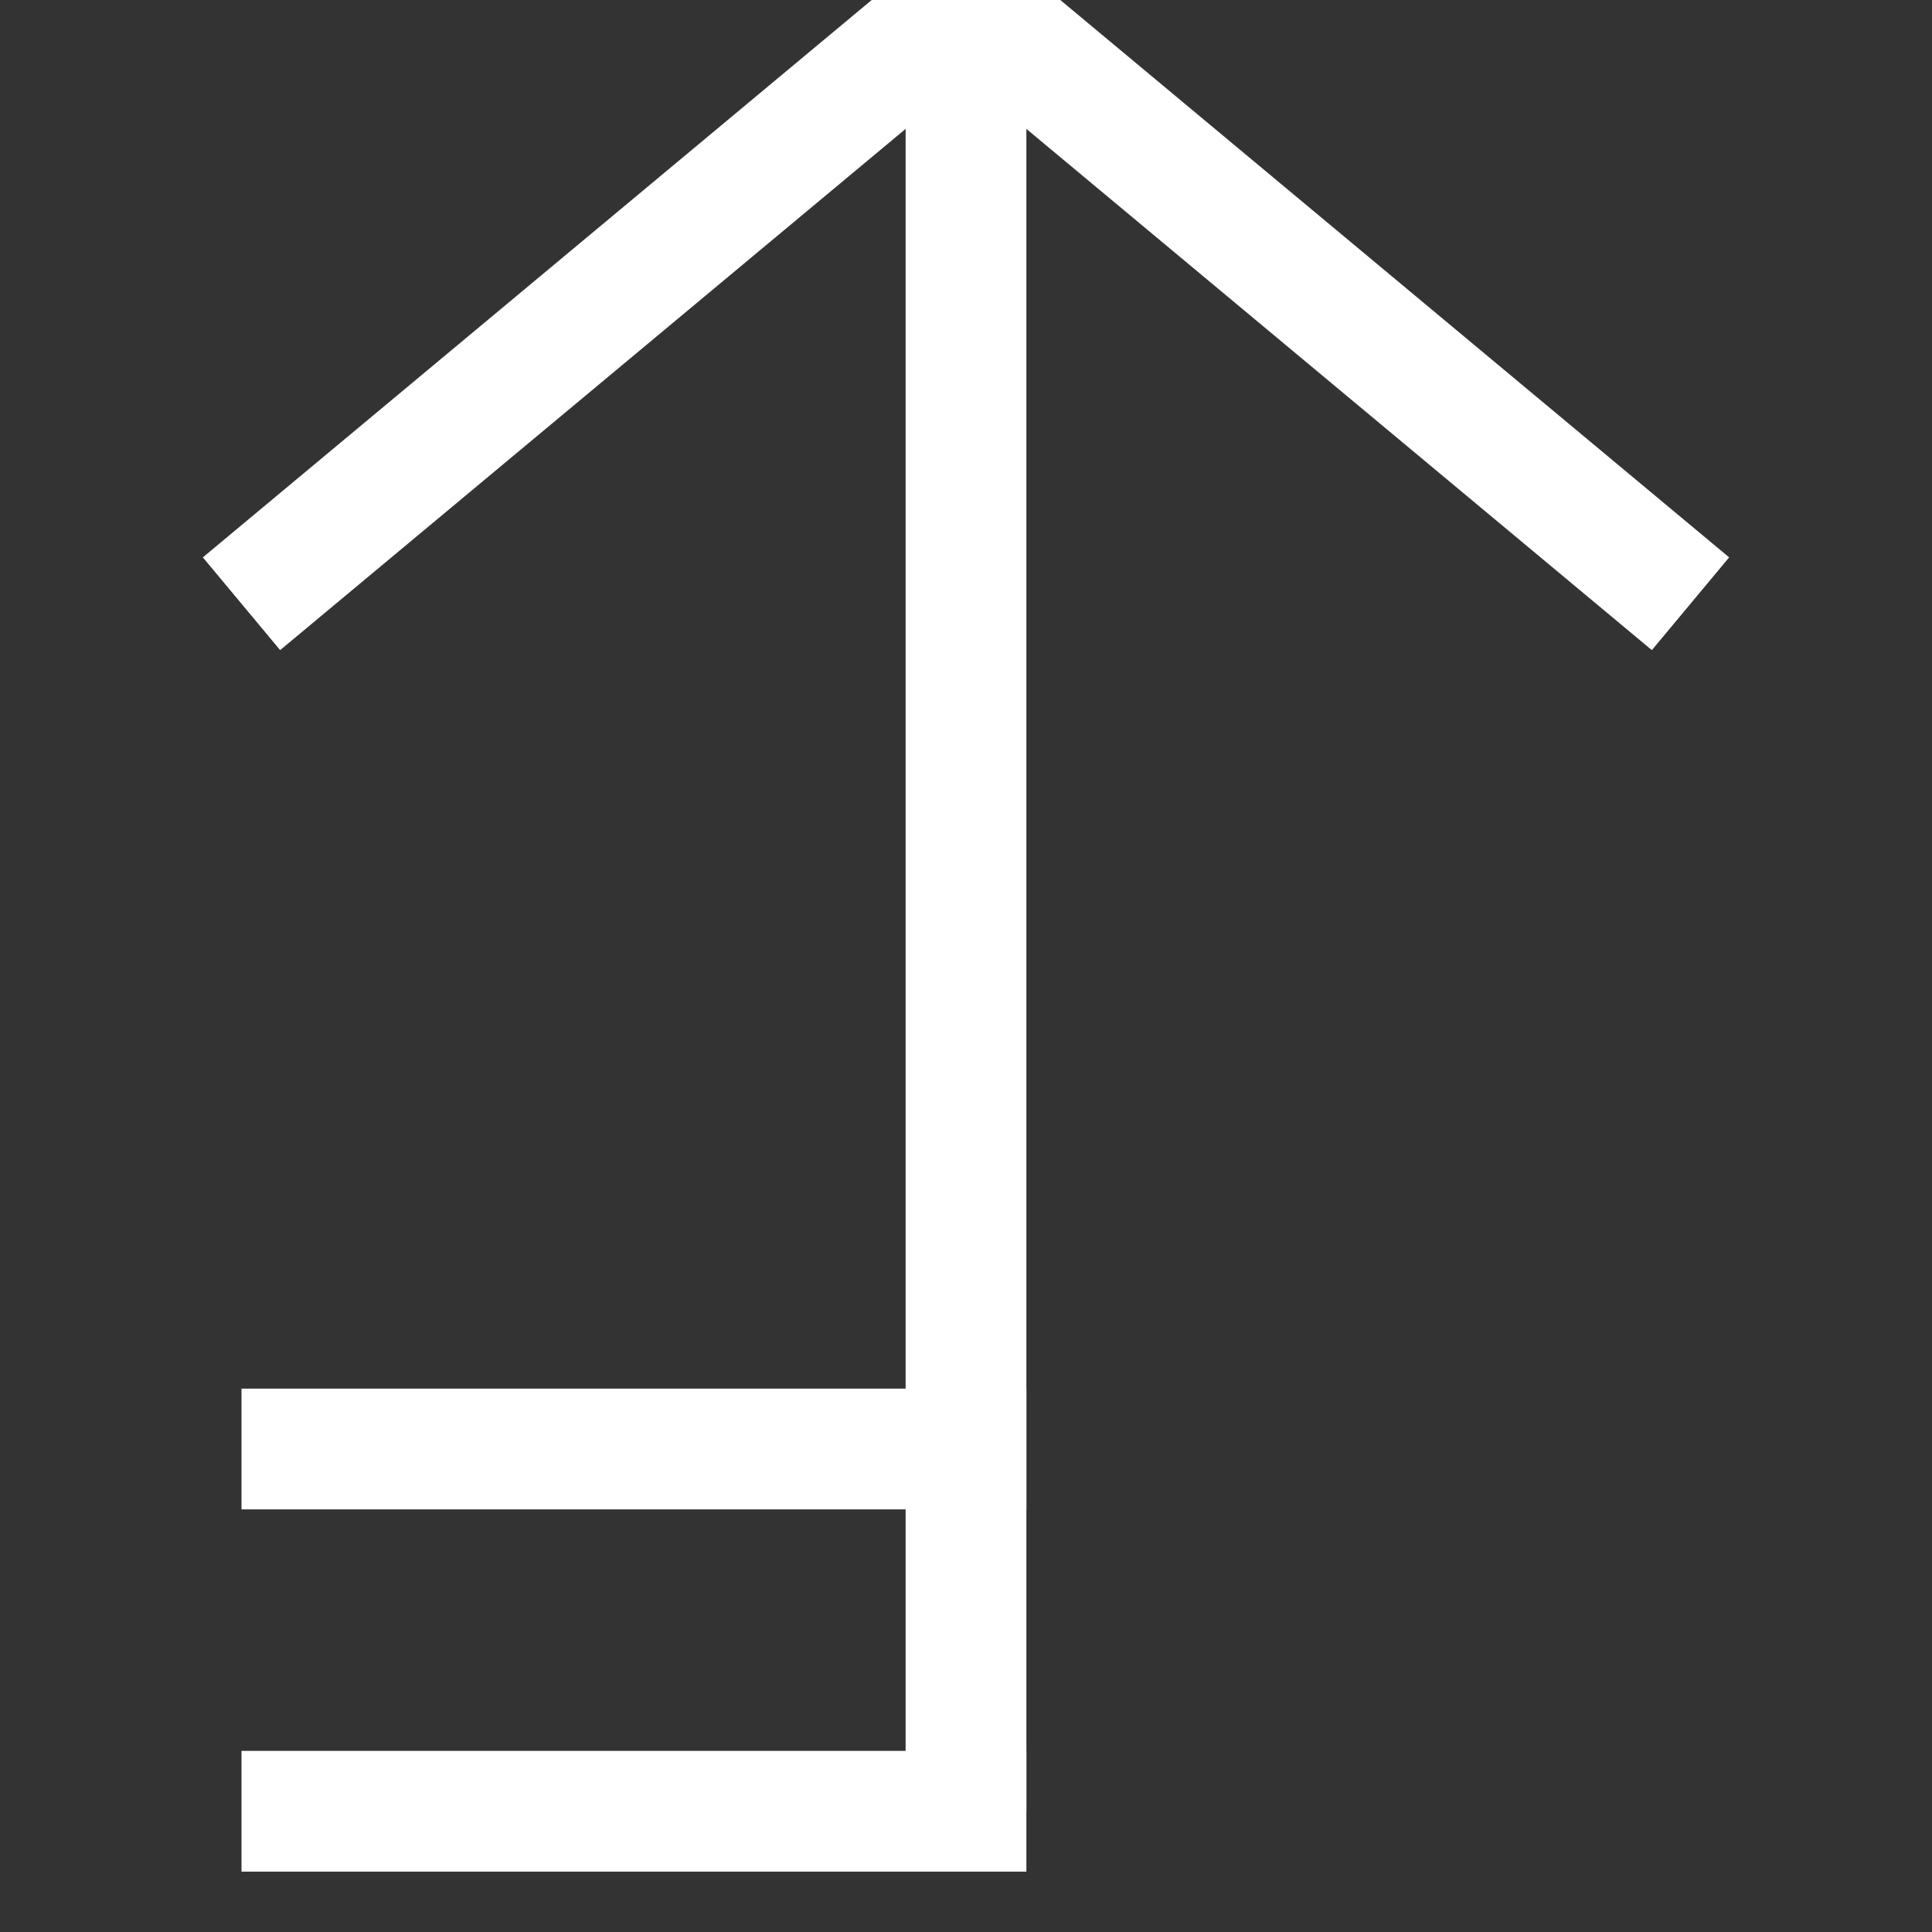 <?xml version="1.0" standalone="no"?>
<svg xmlns="http://www.w3.org/2000/svg"
     version="1.1" width="16" height="16">
         <rect width="100%" height="100%" fill="#333333" stroke="none"/>
         <g>
            <line x1="2" y1="5" x2="8" y2="0" stroke="white" stroke-width="1" fill="none"></line>
            <line x1="8" y1="0" x2="14" y2="5" stroke="white" stroke-width="1" fill="none"></line>
            <line x1="8" y1="0" x2="8" y2="15" stroke="white" stroke-width="1" fill="none"></line>
            <line x1="2" y1="15" x2="8.5" y2="15" stroke="white" stroke-width="1" fill="none"></line>
            <line x1="2" y1="12" x2="8.5" y2="12" stroke="white" stroke-width="1" fill="none"></line>
         </g>
      </svg>
